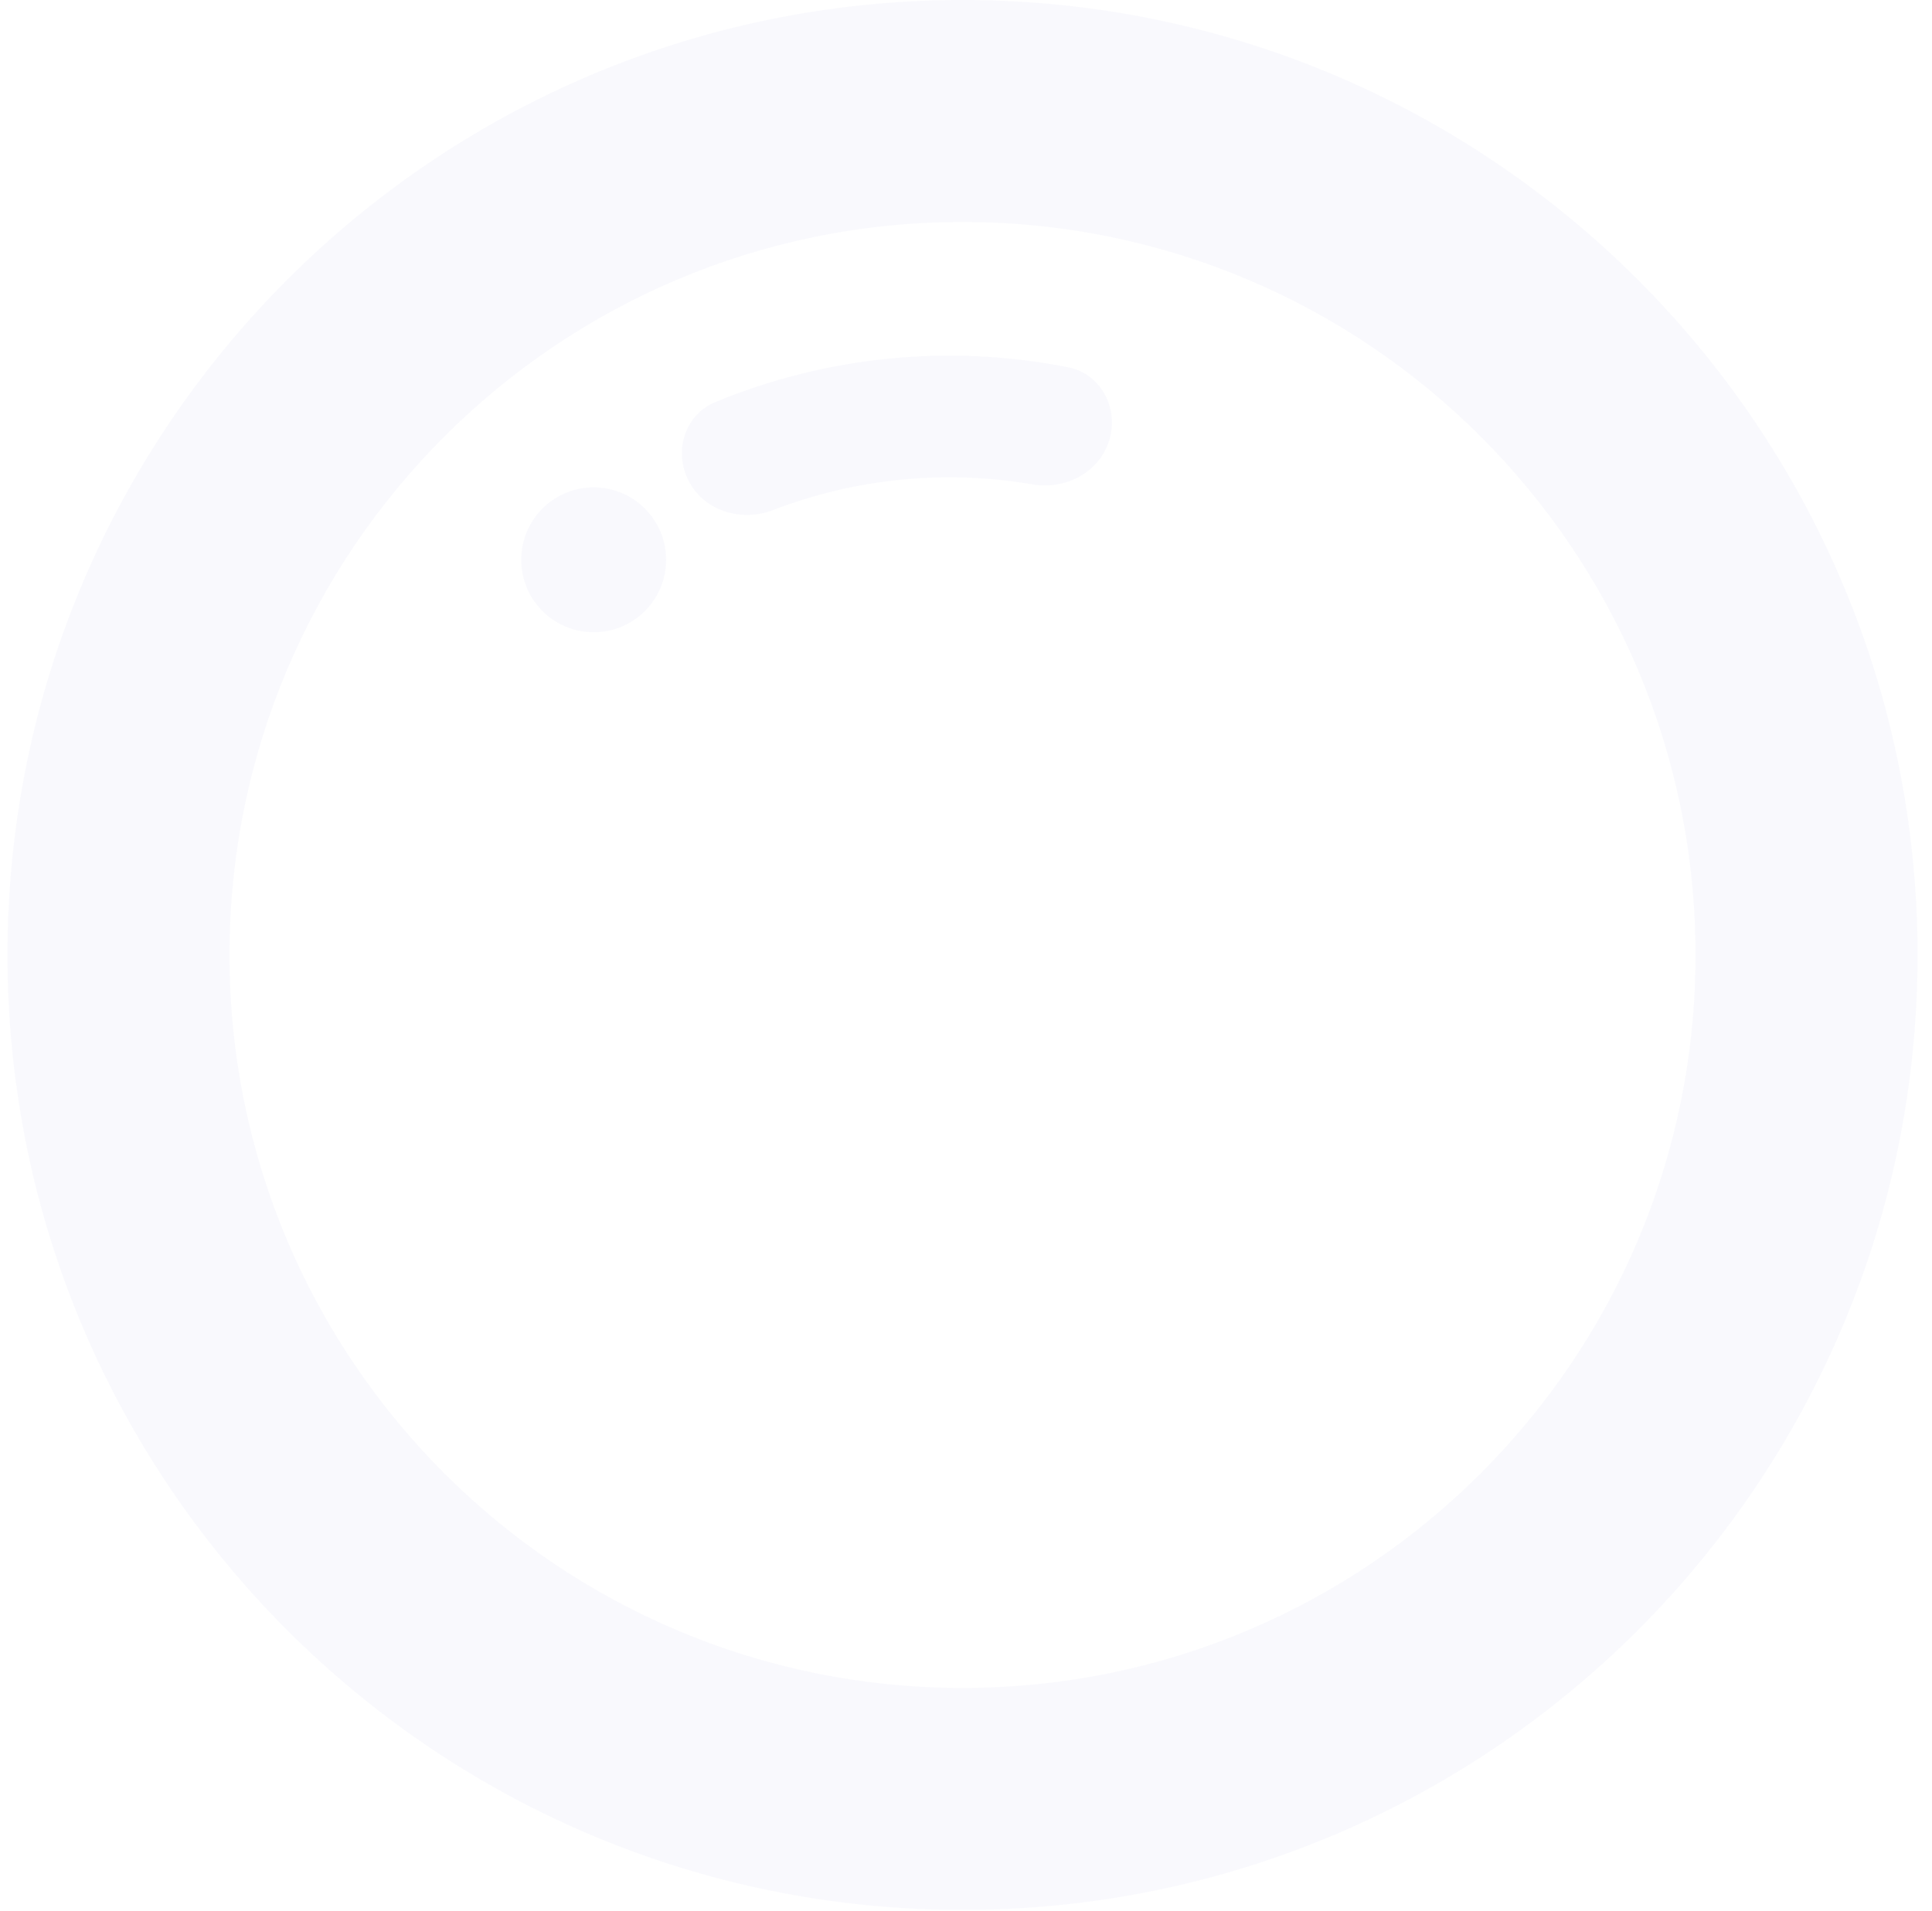 <svg width="92" height="91" viewBox="0 0 92 91" fill="none" xmlns="http://www.w3.org/2000/svg">
<path d="M91.312 45.478C91.312 70.594 70.951 90.955 45.834 90.955C20.718 90.955 0.356 70.594 0.356 45.478C0.356 20.361 20.718 0 45.834 0C70.951 0 91.312 20.361 91.312 45.478ZM10.929 45.478C10.929 64.755 26.557 80.383 45.834 80.383C65.112 80.383 80.739 64.755 80.739 45.478C80.739 26.2 65.112 10.572 45.834 10.572C26.557 10.572 10.929 26.2 10.929 45.478Z" fill="#3F3CC7" fill-opacity="0.03"/>
<path d="M32.814 22.94C32.059 21.529 32.587 19.759 34.065 19.148C39.375 16.953 45.217 16.376 50.853 17.488C52.423 17.798 53.287 19.431 52.823 20.962V20.962C52.359 22.493 50.743 23.339 49.166 23.068C45.014 22.355 40.744 22.777 36.813 24.29C35.32 24.864 33.568 24.351 32.814 22.94V22.94Z" fill="#3F3CC7" fill-opacity="0.03"/>
<circle cx="28.27" cy="26.659" r="3.45" fill="#3F3CC7" fill-opacity="0.03"/>
</svg>
